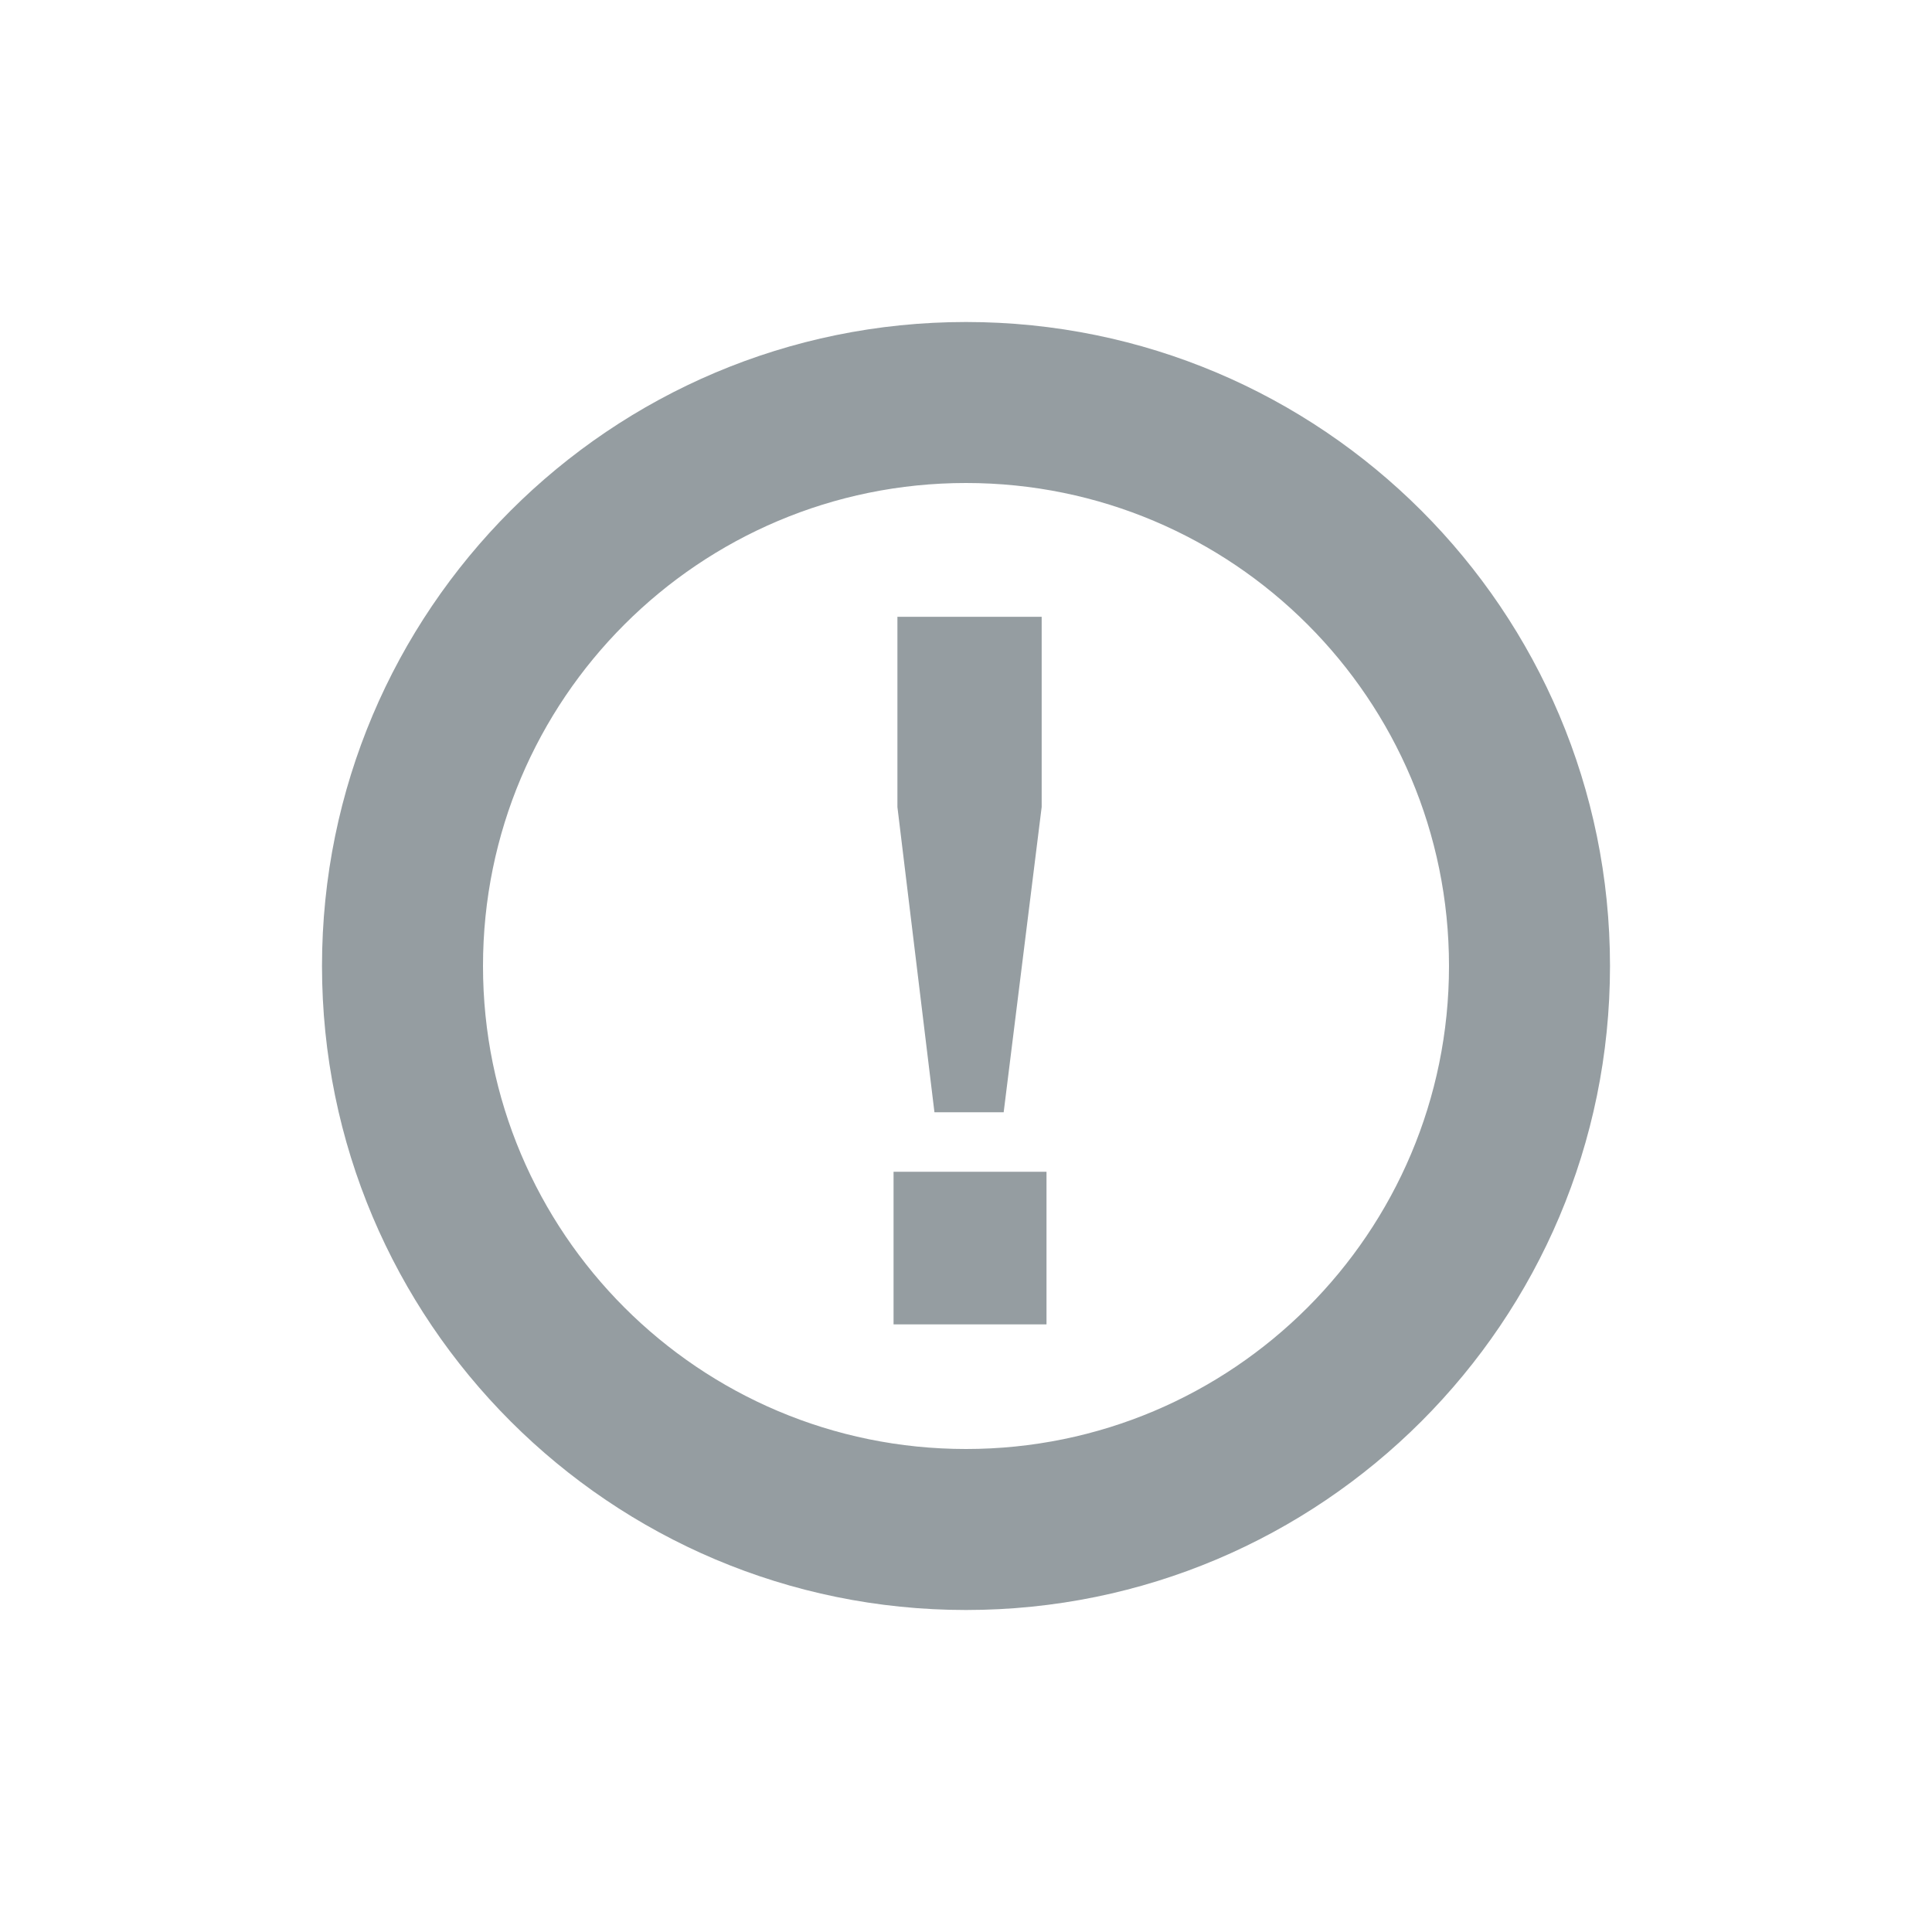 <?xml version="1.0" encoding="UTF-8"?>
<svg width="24px" height="24px" viewBox="0 0 24 24" version="1.1" xmlns="http://www.w3.org/2000/svg" xmlns:xlink="http://www.w3.org/1999/xlink">
    <!-- Generator: Sketch 45.2 (43514) - http://www.bohemiancoding.com/sketch -->
    <title>alert</title>
    <desc>Created with Sketch.</desc>
    <defs></defs>
    <g id="Icons" stroke="none" stroke-width="1" fill="none" fill-rule="evenodd">
        <g id="alert" fill="#959DA1">
            <g id="icon" transform="translate(4, 4)">
                <path d="M8,14 C11.314,14 14,11.314 14,8 C14,4.686 11.314,2 8,2 C4.686,2 2,4.686 2,8 C2,11.314 4.686,14 8,14 Z M8,16 C3.582,16 0,12.418 0,8 C0,3.582 3.582,0 8,0 C12.418,0 16,3.582 16,8 C16,12.418 12.418,16 8,16 Z" id="Oval" fill-rule="nonzero"></path>
                <path d="M7.1,10.556 L7.1,12.452 L9,12.452 L9,10.556 L7.1,10.556 Z M8.94,6.025 L8.94,3.662 L7.148,3.662 L7.148,6.025 L7.608,9.817 L8.468,9.817 L8.94,6.025 Z" id="!"></path>
            </g>
        </g>
    </g>
</svg>